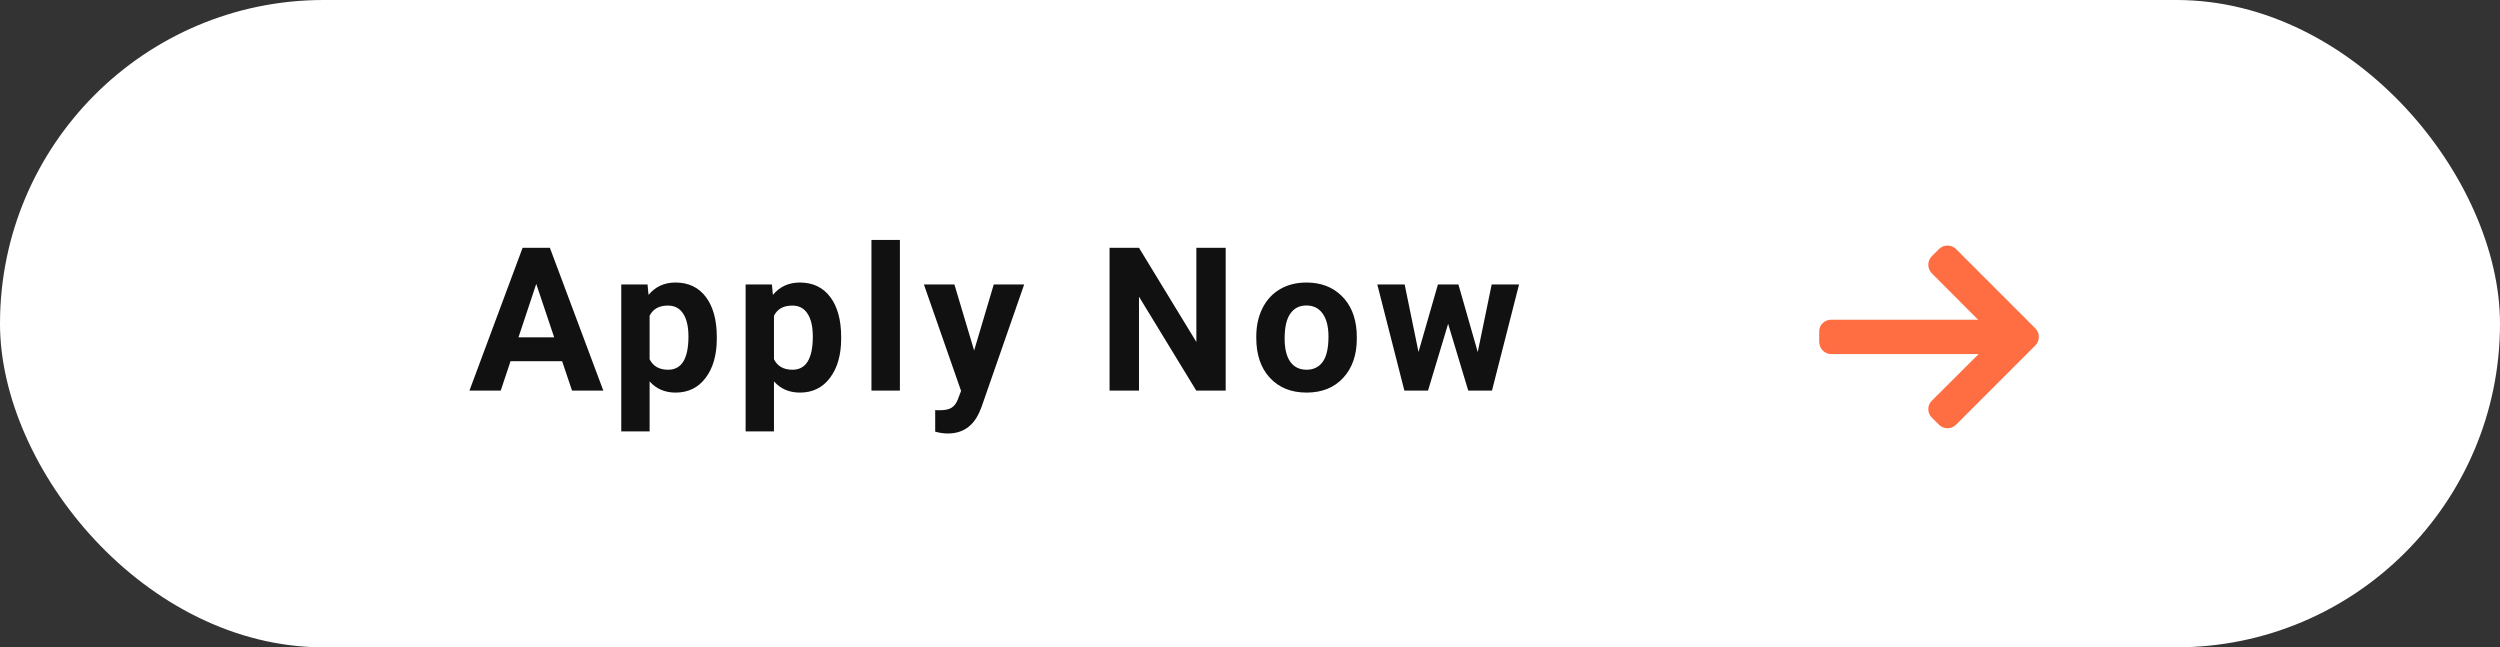 <svg width="224" height="58" viewBox="0 0 224 58" fill="none" xmlns="http://www.w3.org/2000/svg">
<rect x="0" y="0" width="224" height="58" fill="#333333" stroke="none"/>
<rect width="224" height="58" rx="29" fill="white"/>
<path d="M50.367 32.363H45.744L44.865 35H42.062L46.825 22.203H49.269L54.059 35H51.255L50.367 32.363ZM46.456 30.227H49.655L48.047 25.438L46.456 30.227ZM64.226 30.333C64.226 31.798 63.892 32.973 63.224 33.857C62.562 34.736 61.665 35.176 60.534 35.176C59.573 35.176 58.797 34.842 58.205 34.174V38.656H55.665V25.49H58.02L58.108 26.422C58.724 25.684 59.526 25.314 60.517 25.314C61.688 25.314 62.6 25.748 63.25 26.615C63.9 27.482 64.226 28.678 64.226 30.201V30.333ZM61.685 30.148C61.685 29.264 61.527 28.581 61.211 28.101C60.9 27.62 60.446 27.38 59.849 27.38C59.052 27.38 58.504 27.685 58.205 28.294V32.188C58.516 32.815 59.069 33.128 59.866 33.128C61.079 33.128 61.685 32.135 61.685 30.148ZM75.368 30.333C75.368 31.798 75.034 32.973 74.366 33.857C73.704 34.736 72.808 35.176 71.677 35.176C70.716 35.176 69.939 34.842 69.348 34.174V38.656H66.808V25.49H69.163L69.251 26.422C69.866 25.684 70.669 25.314 71.659 25.314C72.831 25.314 73.742 25.748 74.393 26.615C75.043 27.482 75.368 28.678 75.368 30.201V30.333ZM72.828 30.148C72.828 29.264 72.67 28.581 72.353 28.101C72.043 27.62 71.589 27.38 70.991 27.38C70.194 27.38 69.647 27.685 69.348 28.294V32.188C69.658 32.815 70.212 33.128 71.009 33.128C72.222 33.128 72.828 32.135 72.828 30.148ZM80.631 35H78.082V21.5H80.631V35ZM87.282 31.405L89.04 25.49H91.765L87.941 36.477L87.731 36.977C87.162 38.22 86.225 38.841 84.918 38.841C84.549 38.841 84.174 38.785 83.793 38.674V36.749L84.18 36.758C84.66 36.758 85.018 36.685 85.252 36.538C85.492 36.392 85.68 36.148 85.814 35.809L86.113 35.026L82.782 25.49H85.516L87.282 31.405ZM109.822 35H107.186L102.053 26.58V35H99.416V22.203H102.053L107.194 30.641V22.203H109.822V35ZM112.562 30.157C112.562 29.214 112.744 28.373 113.107 27.635C113.471 26.896 113.992 26.325 114.672 25.921C115.357 25.517 116.151 25.314 117.054 25.314C118.337 25.314 119.383 25.707 120.191 26.492C121.006 27.277 121.46 28.344 121.554 29.691L121.571 30.342C121.571 31.801 121.164 32.973 120.35 33.857C119.535 34.736 118.442 35.176 117.071 35.176C115.7 35.176 114.604 34.736 113.784 33.857C112.97 32.978 112.562 31.783 112.562 30.271V30.157ZM115.103 30.342C115.103 31.244 115.272 31.936 115.612 32.416C115.952 32.891 116.438 33.128 117.071 33.128C117.687 33.128 118.167 32.894 118.513 32.425C118.858 31.95 119.031 31.194 119.031 30.157C119.031 29.273 118.858 28.587 118.513 28.101C118.167 27.614 117.681 27.371 117.054 27.371C116.433 27.371 115.952 27.614 115.612 28.101C115.272 28.581 115.103 29.328 115.103 30.342ZM132.406 31.546L133.654 25.49H136.106L133.681 35H131.554L129.752 29.015L127.95 35H125.832L123.406 25.49H125.858L127.098 31.537L128.838 25.49H130.675L132.406 31.546Z" fill="#111111"/>
<path d="M182.366 29.422L175.258 22.314C175.056 22.111 174.785 22 174.497 22C174.208 22 173.938 22.111 173.735 22.314L173.09 22.96C172.887 23.162 172.775 23.433 172.775 23.721C172.775 24.01 172.887 24.289 173.09 24.492L177.236 28.647H164.063C163.469 28.647 163 29.112 163 29.706V30.619C163 31.213 163.469 31.725 164.063 31.725H177.283L173.09 35.903C172.887 36.106 172.776 36.369 172.776 36.658C172.776 36.946 172.887 37.213 173.09 37.416L173.735 38.059C173.938 38.262 174.208 38.373 174.497 38.373C174.785 38.373 175.056 38.261 175.259 38.058L182.366 30.95C182.569 30.747 182.681 30.475 182.68 30.186C182.681 29.897 182.569 29.625 182.366 29.422Z" fill="#FF6E43"/>
</svg>
